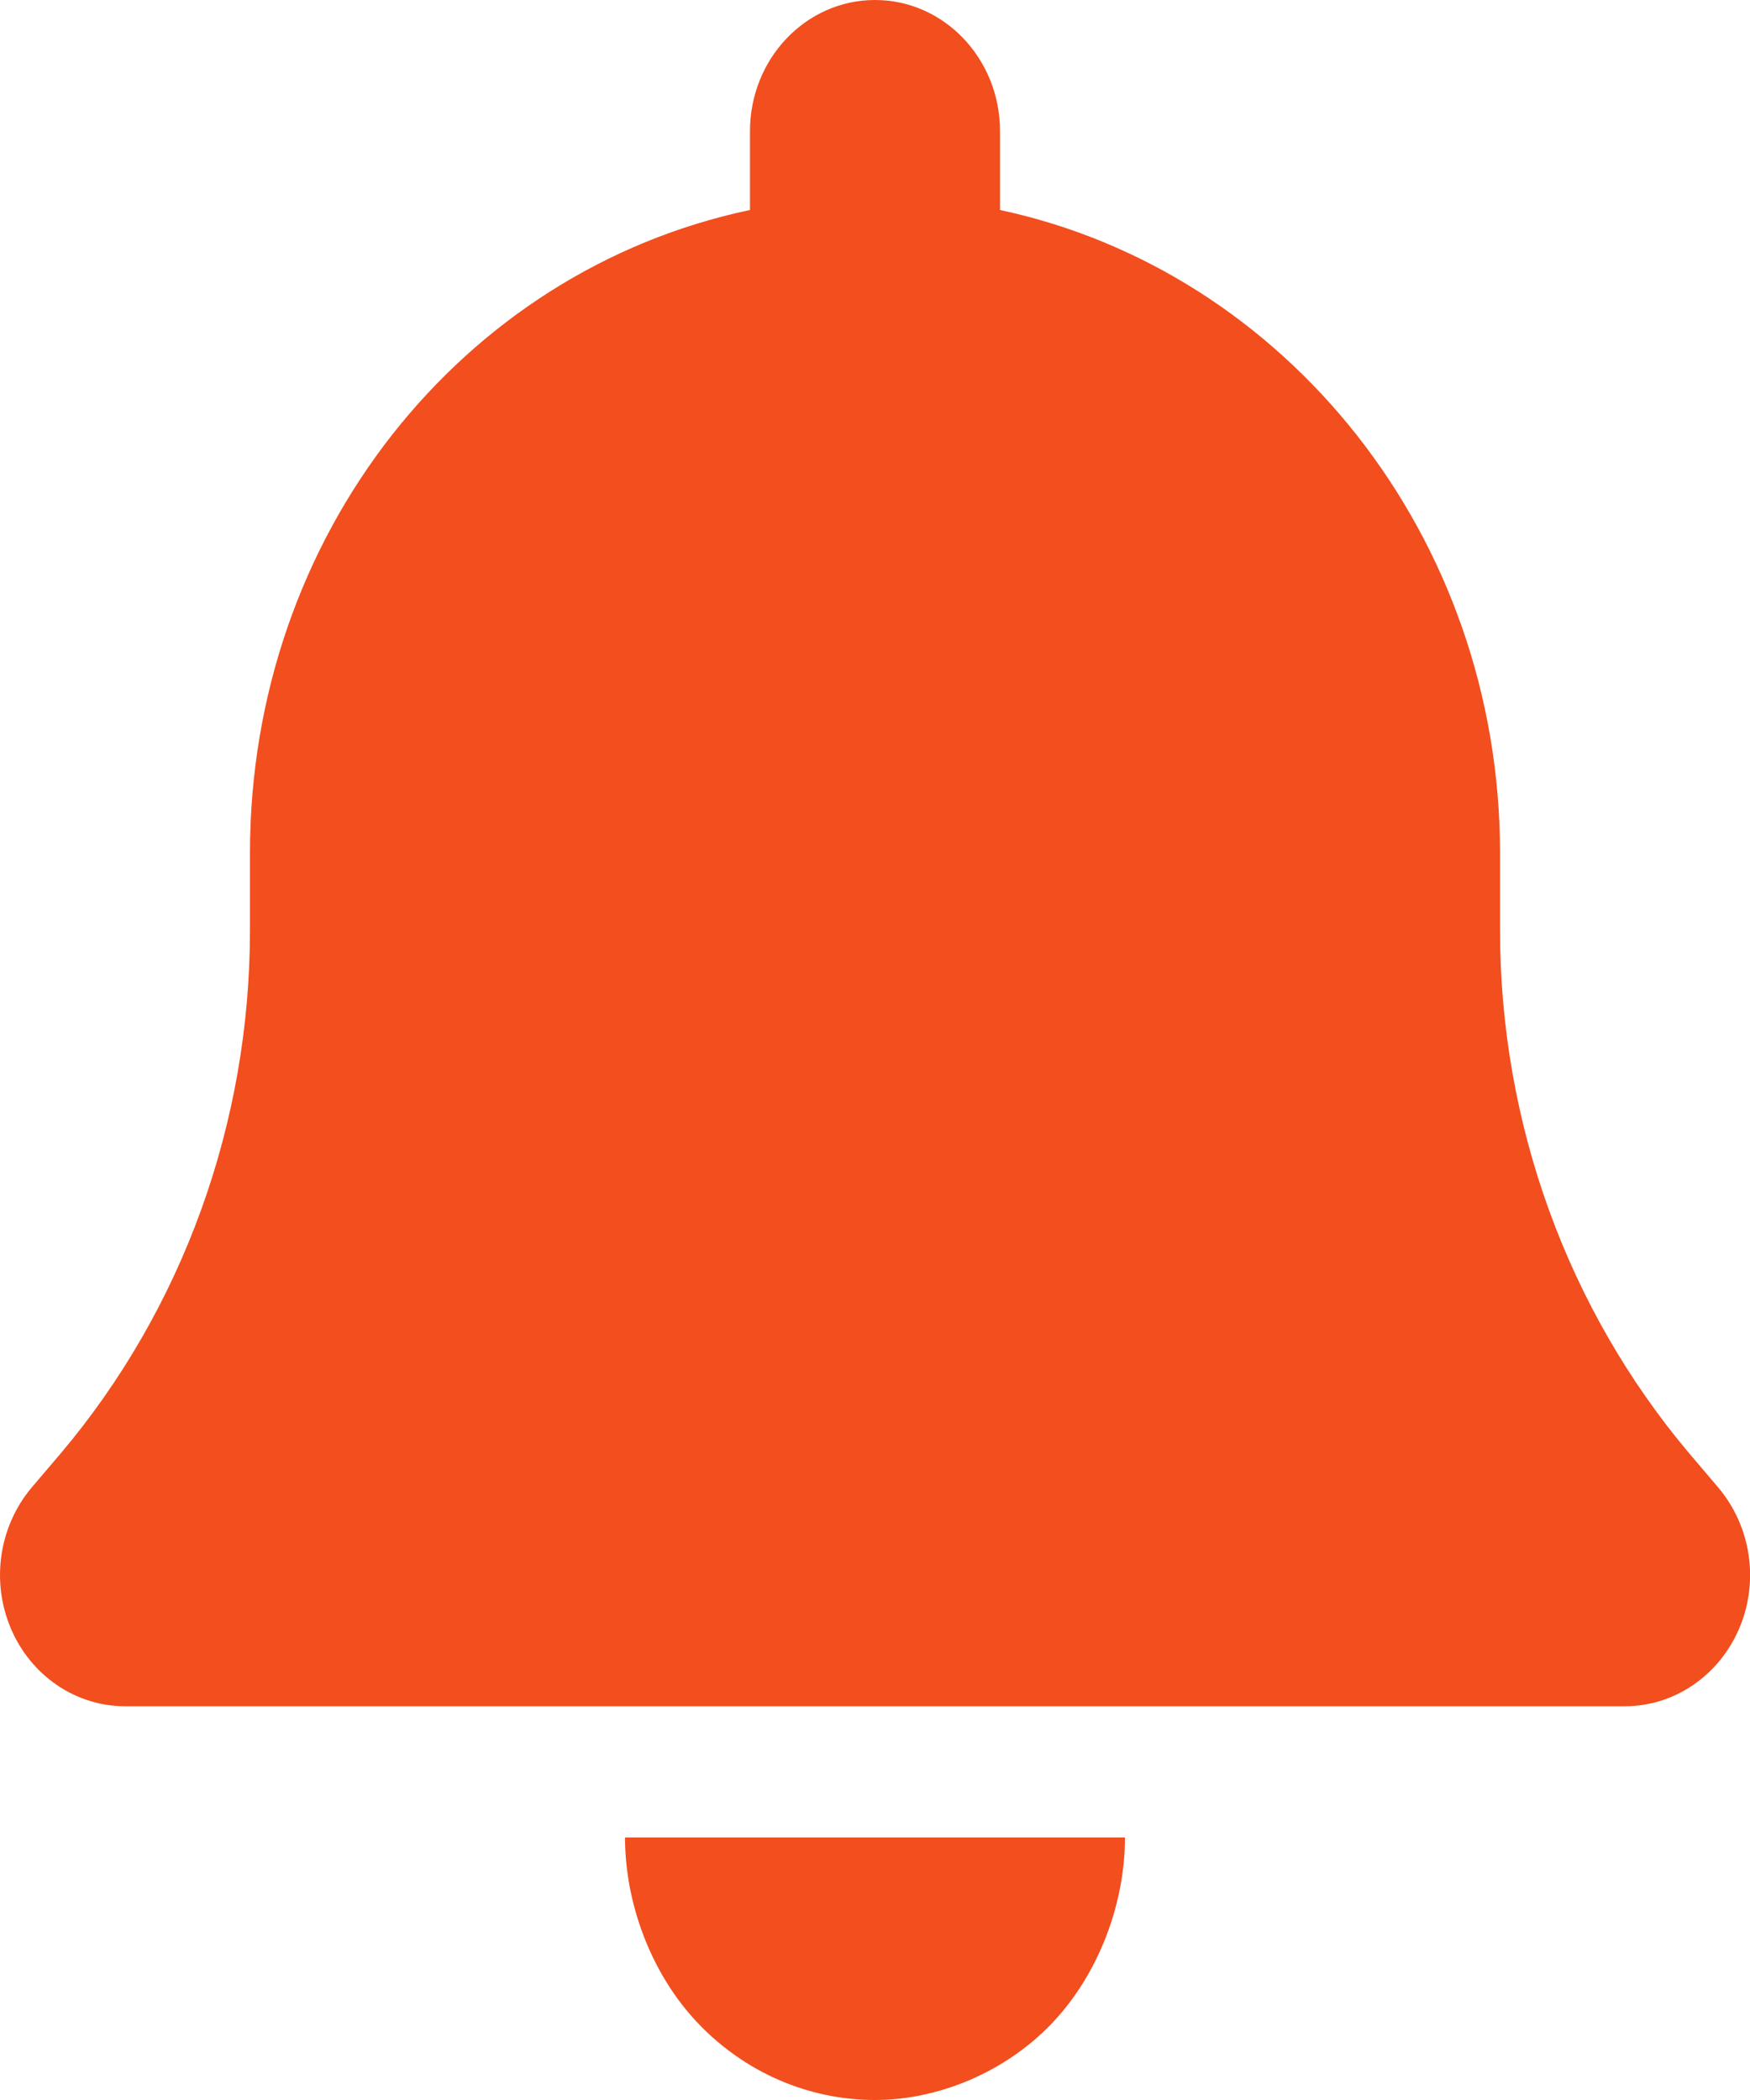 <svg width="25" height="30" viewBox="0 0 25 30" fill="none" xmlns="http://www.w3.org/2000/svg">
<g clip-path="url(#clip0_10_78)">
<path d="M14.286 1.875V3C18.359 3.869 21.429 7.652 21.429 12.188V13.289C21.429 16.049 22.394 18.703 24.135 20.766L24.548 21.252C25.017 21.809 25.134 22.594 24.844 23.268C24.554 23.941 23.917 24.375 23.214 24.375H1.786C1.083 24.375 0.445 23.941 0.157 23.268C-0.131 22.594 -0.016 21.809 0.451 21.252L0.865 20.766C2.608 18.703 3.571 16.049 3.571 13.289V12.188C3.571 7.652 6.59 3.869 10.714 3V1.875C10.714 0.84 11.512 0 12.5 0C13.488 0 14.286 0.84 14.286 1.875ZM12.5 30C11.551 30 10.642 29.607 9.972 28.904C9.302 28.201 8.929 27.193 8.929 26.25H16.071C16.071 27.193 15.697 28.201 15.028 28.904C14.358 29.607 13.398 30 12.5 30Z" fill="#F24E1E"/>
</g>
<defs>
<clipPath id="clip0_10_78">
<rect width="25" height="30" fill="white"/>
</clipPath>
</defs>
</svg>
